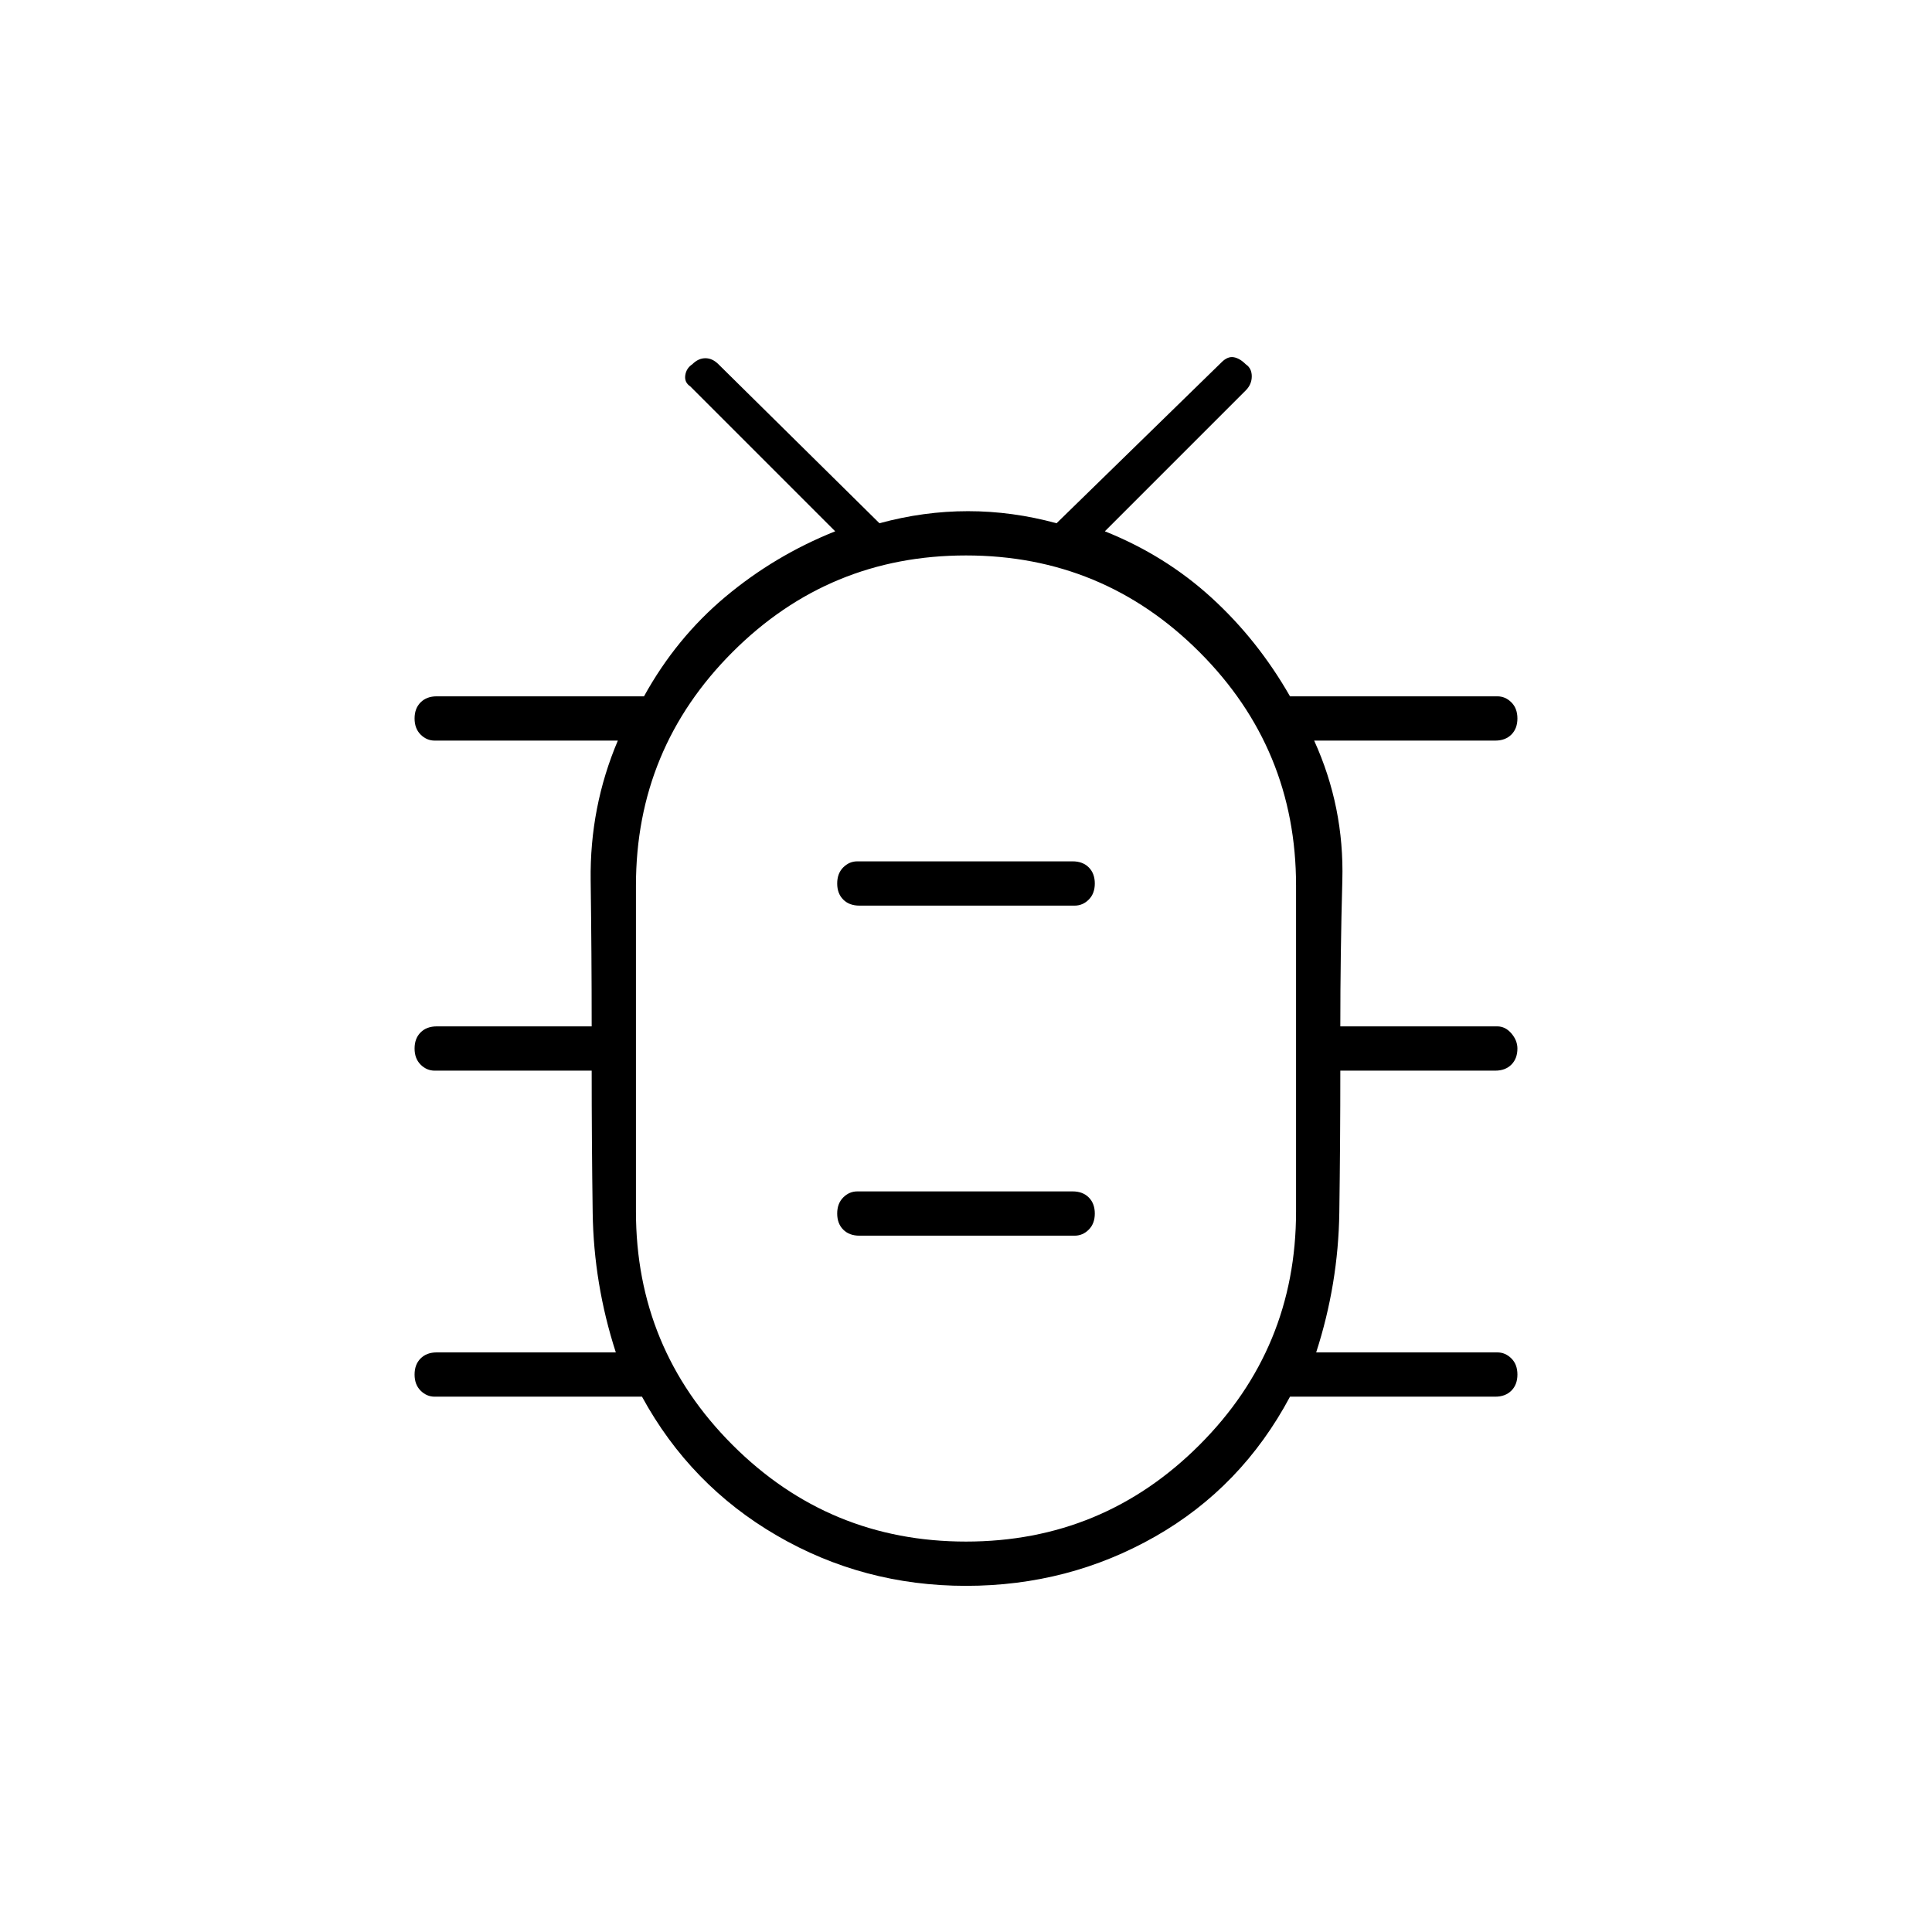 <svg xmlns="http://www.w3.org/2000/svg" width="48" height="48" viewBox="0 96 960 960"><path d="M480 884q-51 0-94-25t-67-69H216q-4 0-7-3t-3-8q0-5 3-8t8-3h89q-11-34-11.5-69.5T294 628h-78q-4 0-7-3t-3-8q0-5 3-8t8-3h77q0-36-.5-72.5T307 464h-91q-4 0-7-3t-3-8q0-5 3-8t8-3h103q16-29 40.5-49.5T415 360l-72-72q-3-2-2.5-5.5t3.5-5.5q3-3 6.5-3t6.5 3l80 79q22-6 44-6t44 6l82-80q3-3 6-2.5t6 3.5q3 2 3 6t-3 7l-70 70q30 12 53 33t39 49h103q4 0 7 3t3 8q0 5-3 8t-8 3h-90q15 33 14 69.5t-1 72.5h78q4 0 7 3.5t3 7.5q0 5-3 8t-8 3h-77q0 35-.5 70.5T654 768h90q4 0 7 3t3 8q0 5-3 8t-8 3H641q-24 45-67 69.5T480 884Zm0-22q68 0 116-48t48-116V536q0-68-48-116t-116-48q-68 0-116 48t-48 116v162q0 68 48 116t116 48Zm-53-152h107q4 0 7-3t3-8q0-5-3-8t-8-3H426q-4 0-7 3t-3 8q0 5 3 8t8 3Zm0-164h107q4 0 7-3t3-8q0-5-3-8t-8-3H426q-4 0-7 3t-3 8q0 5 3 8t8 3Zm53 71Z"/></svg>